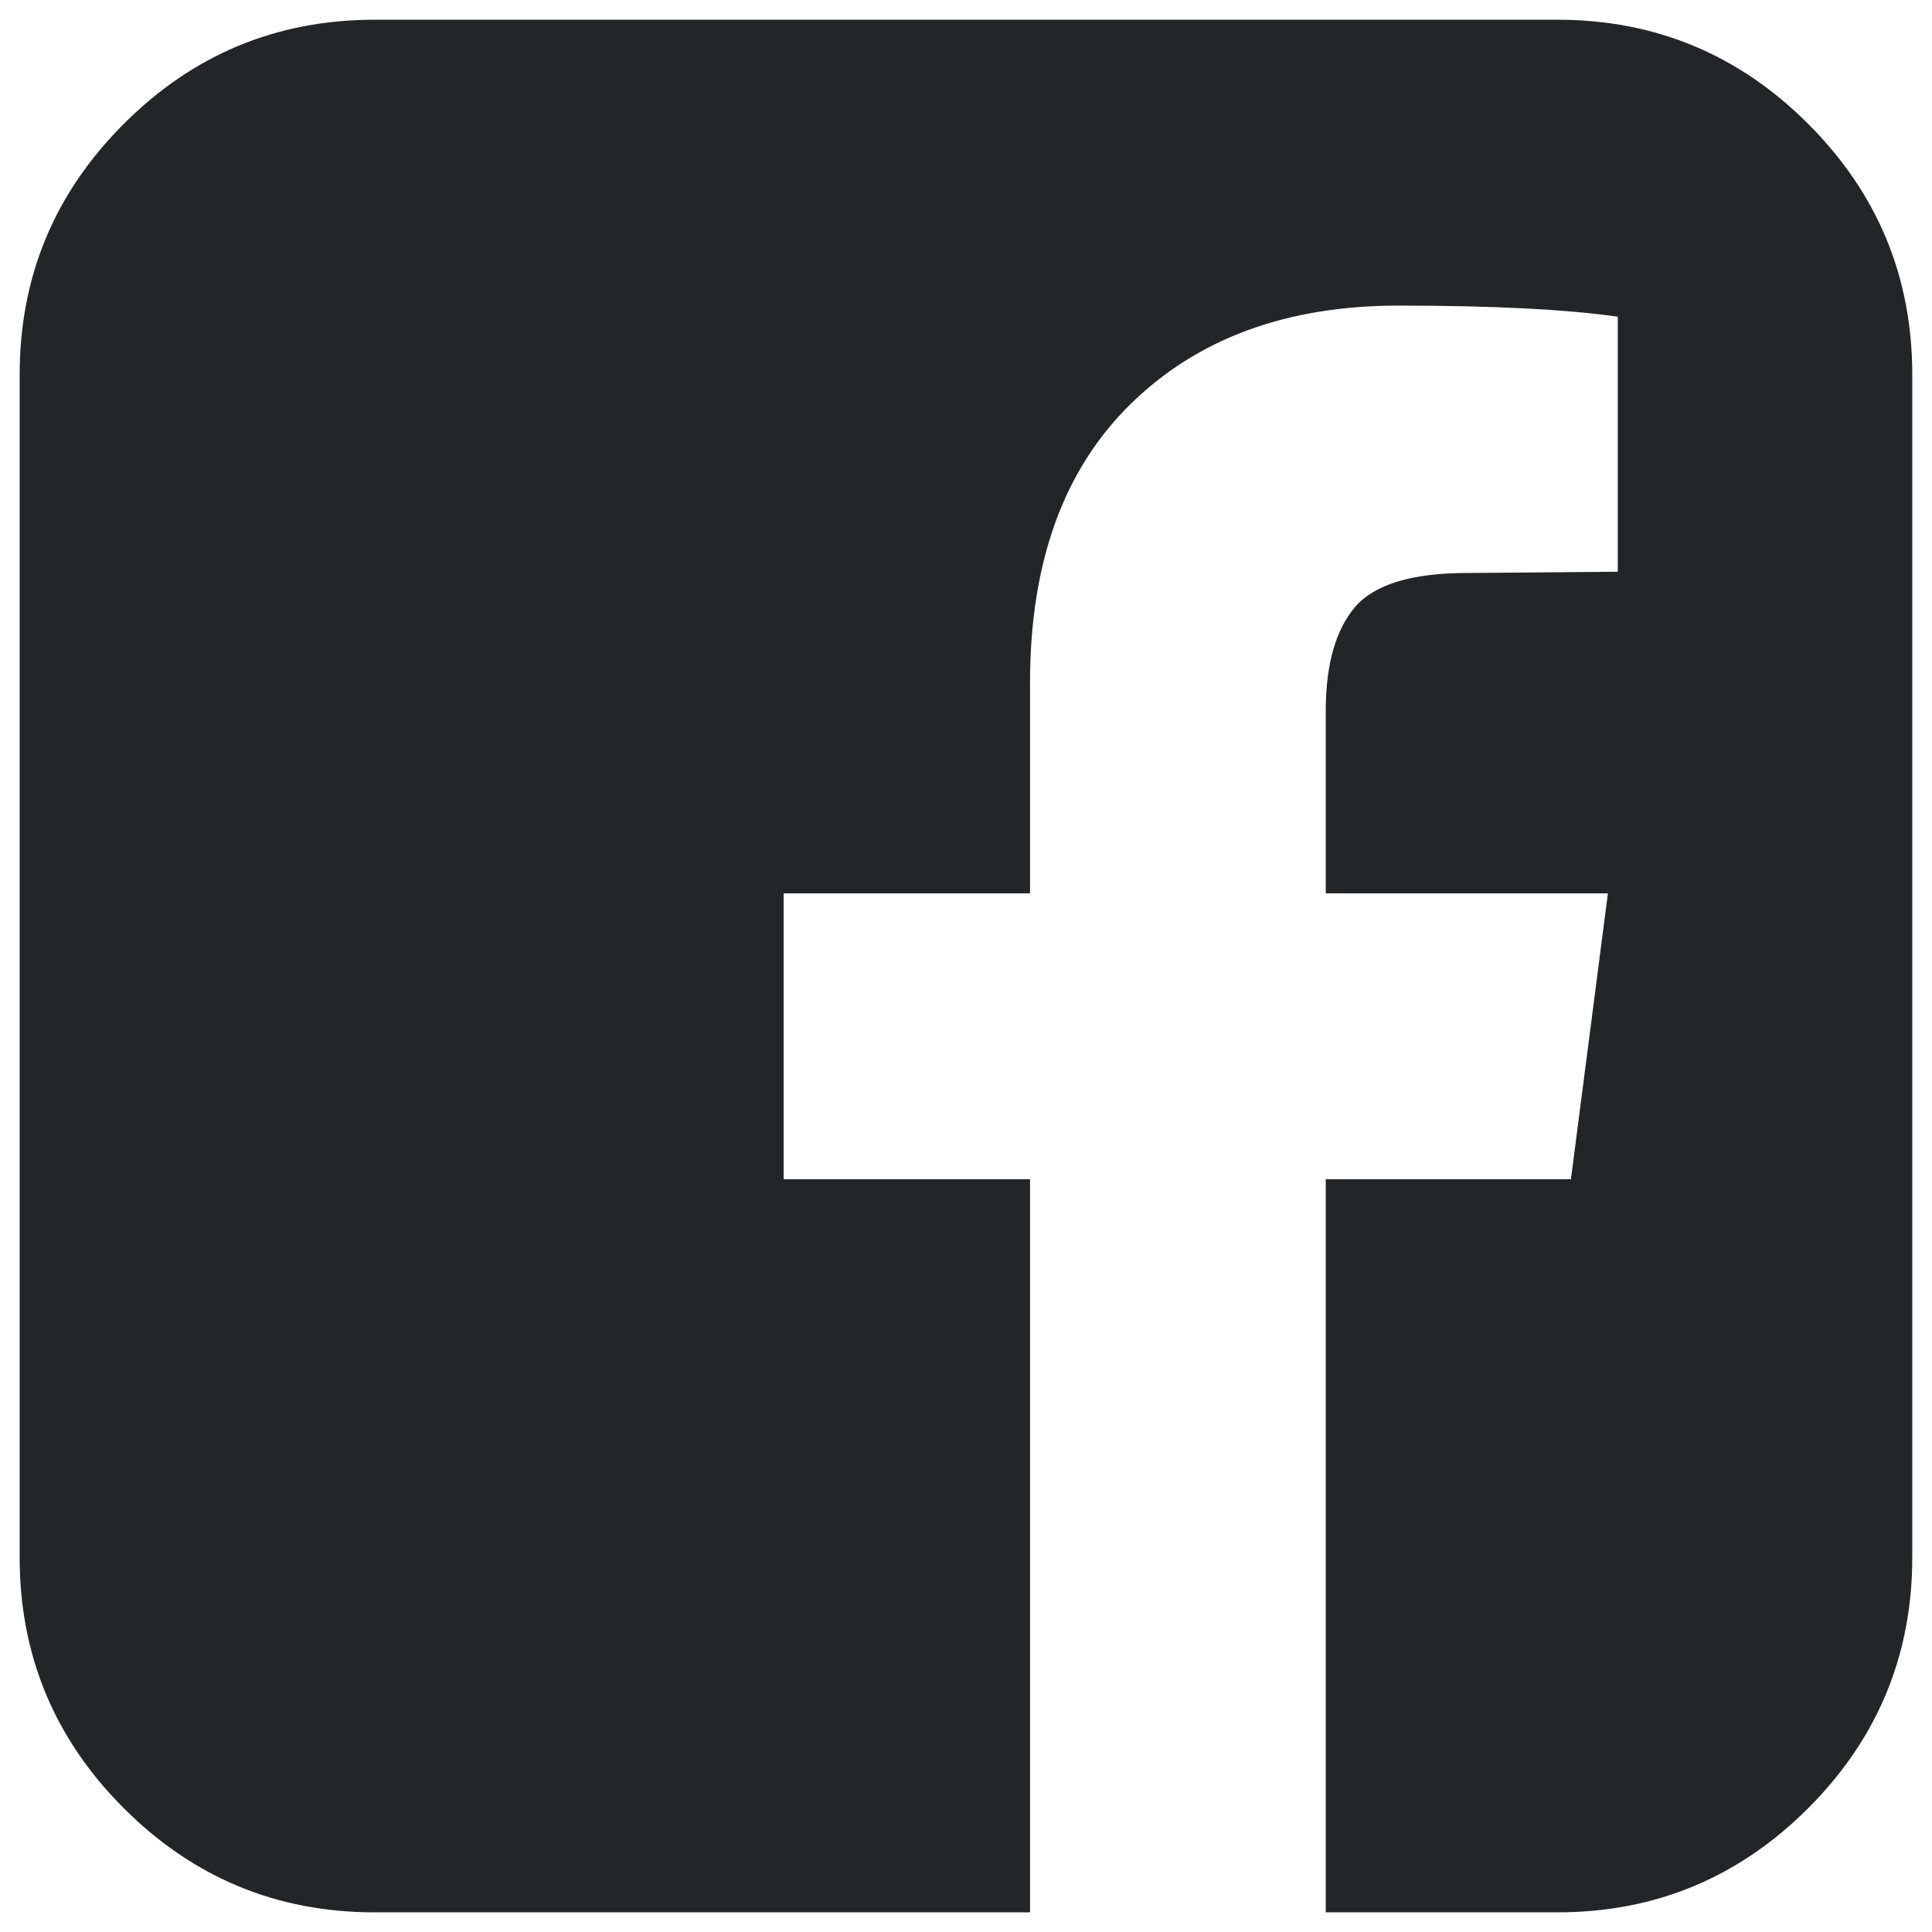 <svg width="28" height="28" viewBox="0 0 28 28" fill="none" xmlns="http://www.w3.org/2000/svg">
<path d="M22.571 0.286C23.988 0.286 25.199 0.789 26.205 1.795C27.211 2.801 27.714 4.012 27.714 5.429V22.572C27.714 23.988 27.211 25.2 26.205 26.206C25.199 27.212 23.988 27.715 22.571 27.715H19.214V17.09H22.767L23.303 12.947H19.214V10.304C19.214 9.637 19.354 9.137 19.633 8.804C19.913 8.471 20.458 8.304 21.267 8.304L23.446 8.286V4.59C22.696 4.483 21.636 4.429 20.267 4.429C18.648 4.429 17.354 4.905 16.383 5.858C15.413 6.81 14.928 8.155 14.928 9.893V12.947H11.357V17.09H14.928V27.715H5.428C4.011 27.715 2.8 27.212 1.794 26.206C0.788 25.2 0.285 23.988 0.285 22.572V5.429C0.285 4.012 0.788 2.801 1.794 1.795C2.8 0.789 4.011 0.286 5.428 0.286H22.571Z" fill="#232629"/>
</svg>
